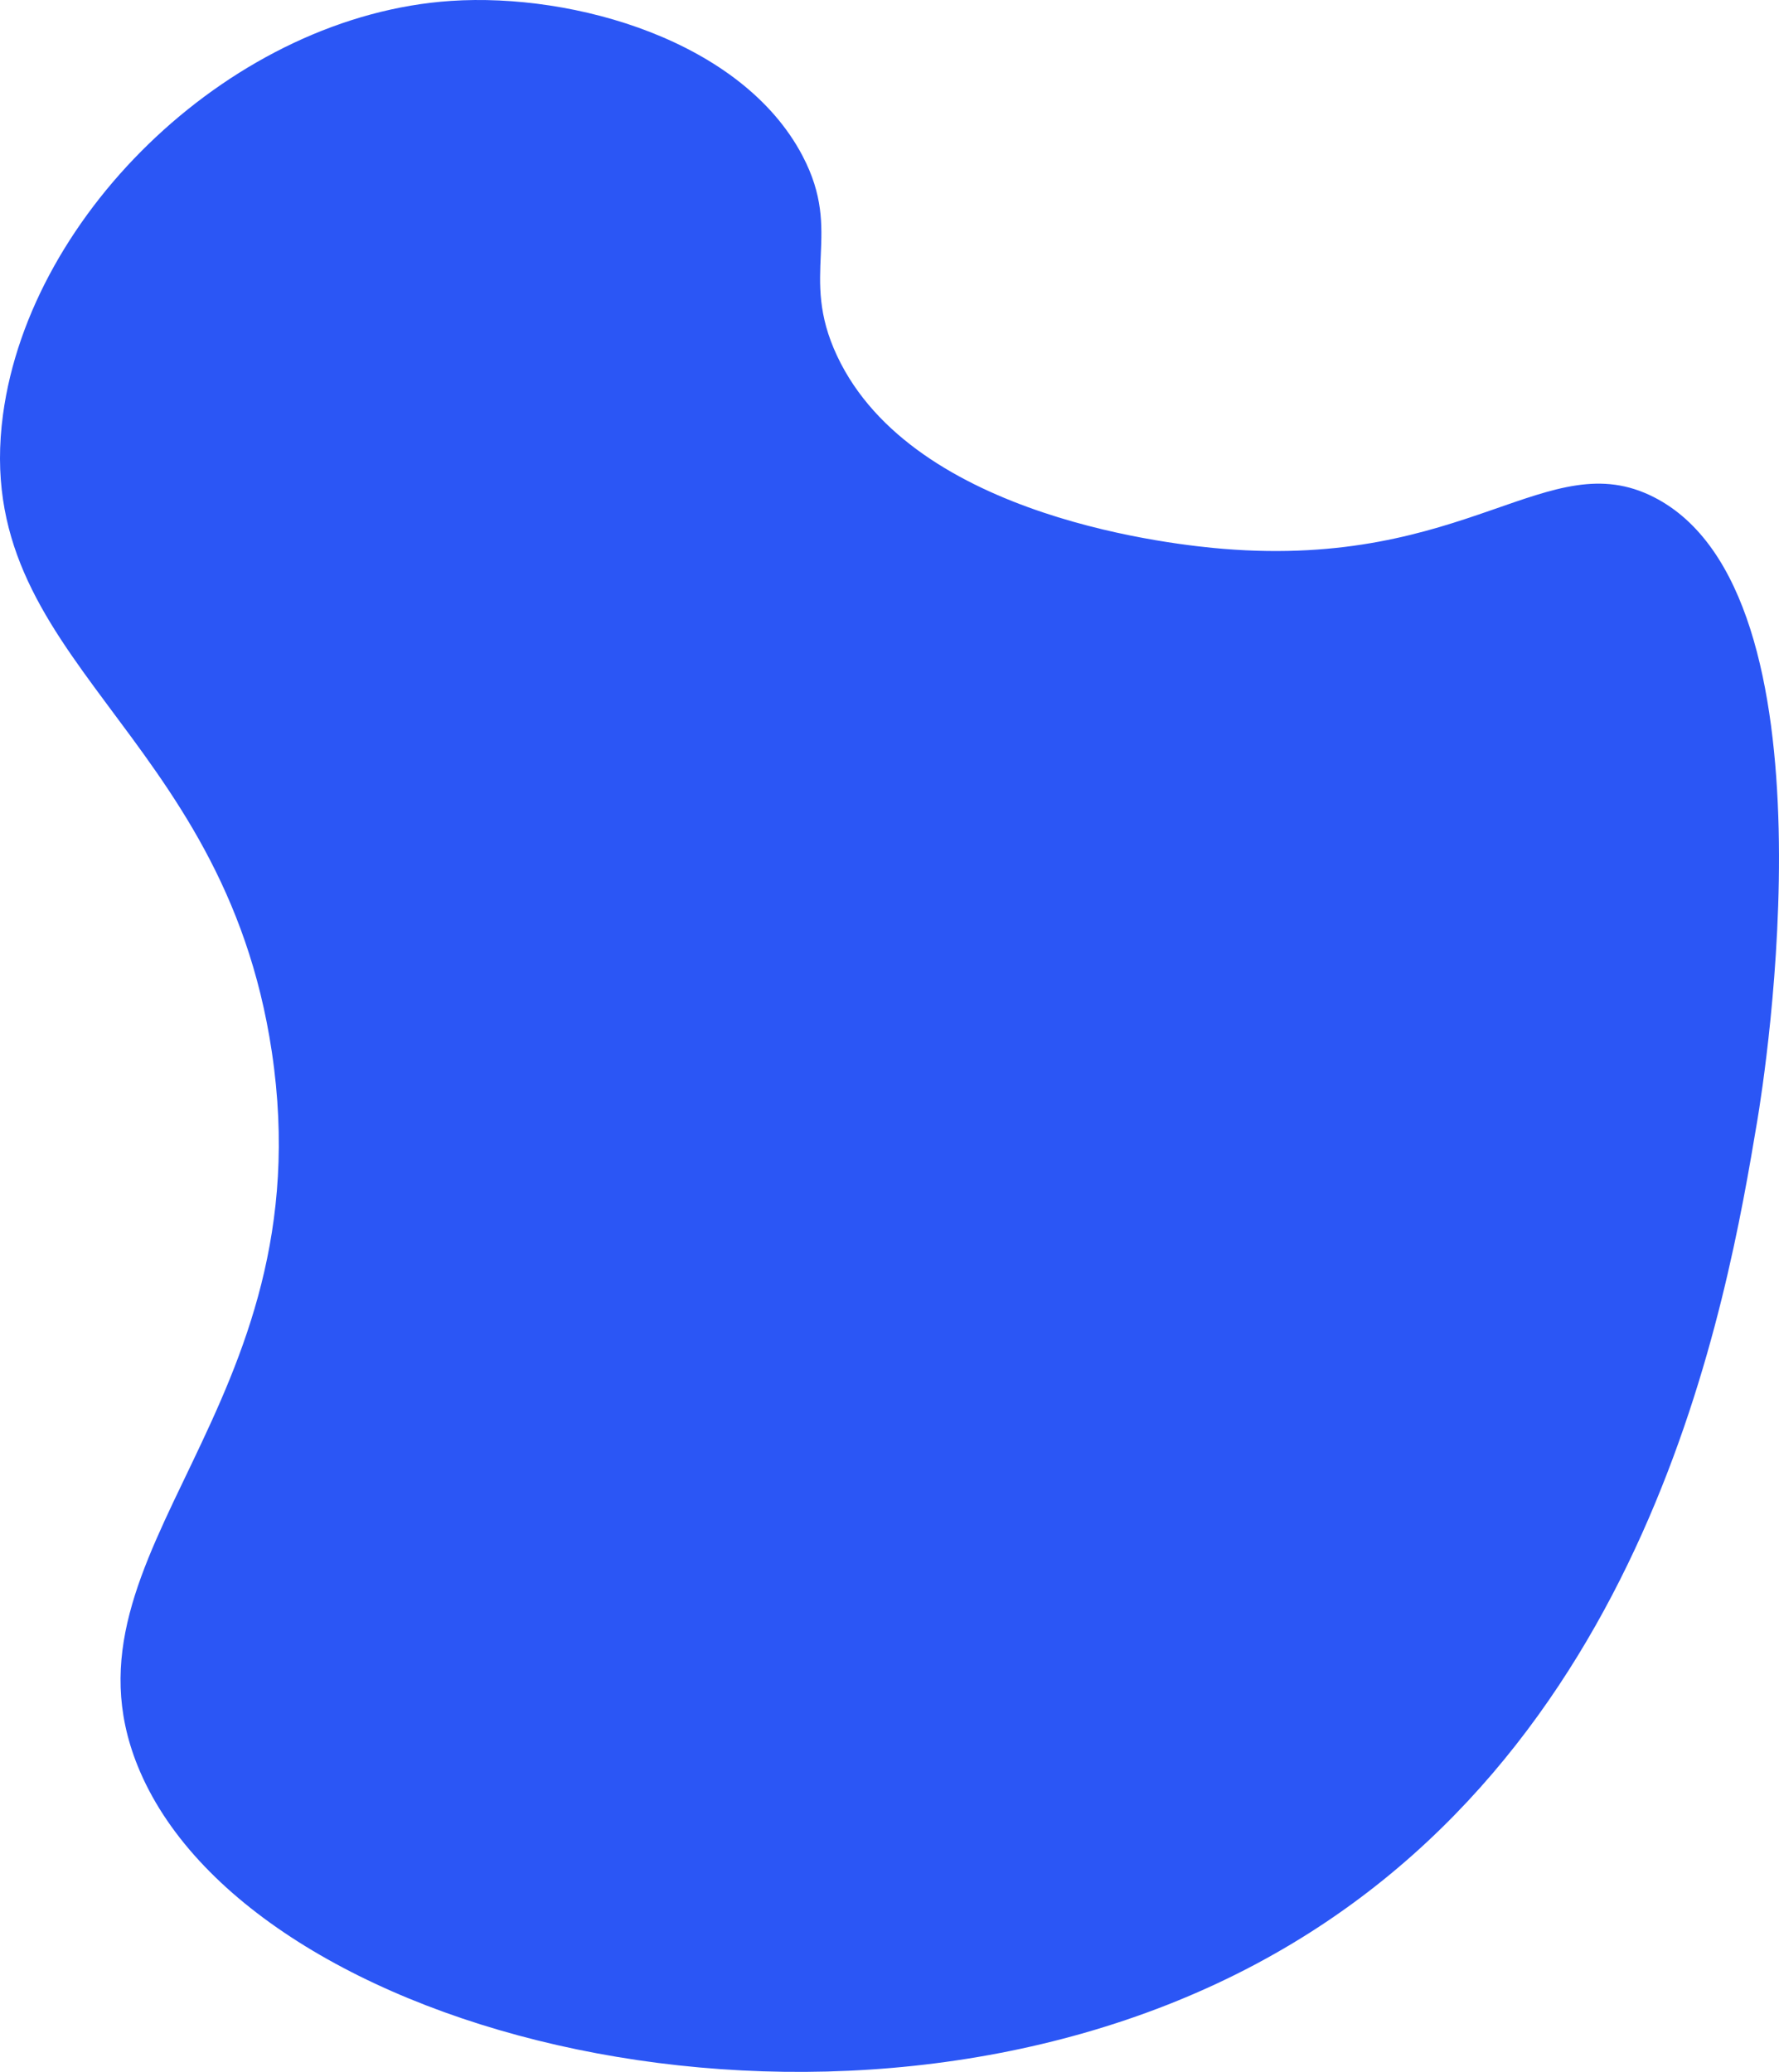 <svg xmlns="http://www.w3.org/2000/svg" width="516.184" height="601.222" viewBox="0 0 516.184 601.222"><defs><style>.a{fill:#2b56f5;}</style></defs><path class="a" d="M334,463c7.97-59.031,67.224-115.829,130-120,35.839-2.382,84.506,11.614,102,45,11.888,22.689-1.133,34.269,10,58,22.26,47.45,99.571,54.978,112,56,71.071,5.843,94.333-30.592,125-15,54.52,27.72,32.043,168.83,30,181-8.7,51.818-31.143,185.549-148,246-120.877,62.531-290.486,19.606-322-59-24.994-62.344,54.5-103.186,39-207C397.908,553.6,324.317,534.717,334,463Z" transform="translate(-333.125 -342.741)"/></svg>